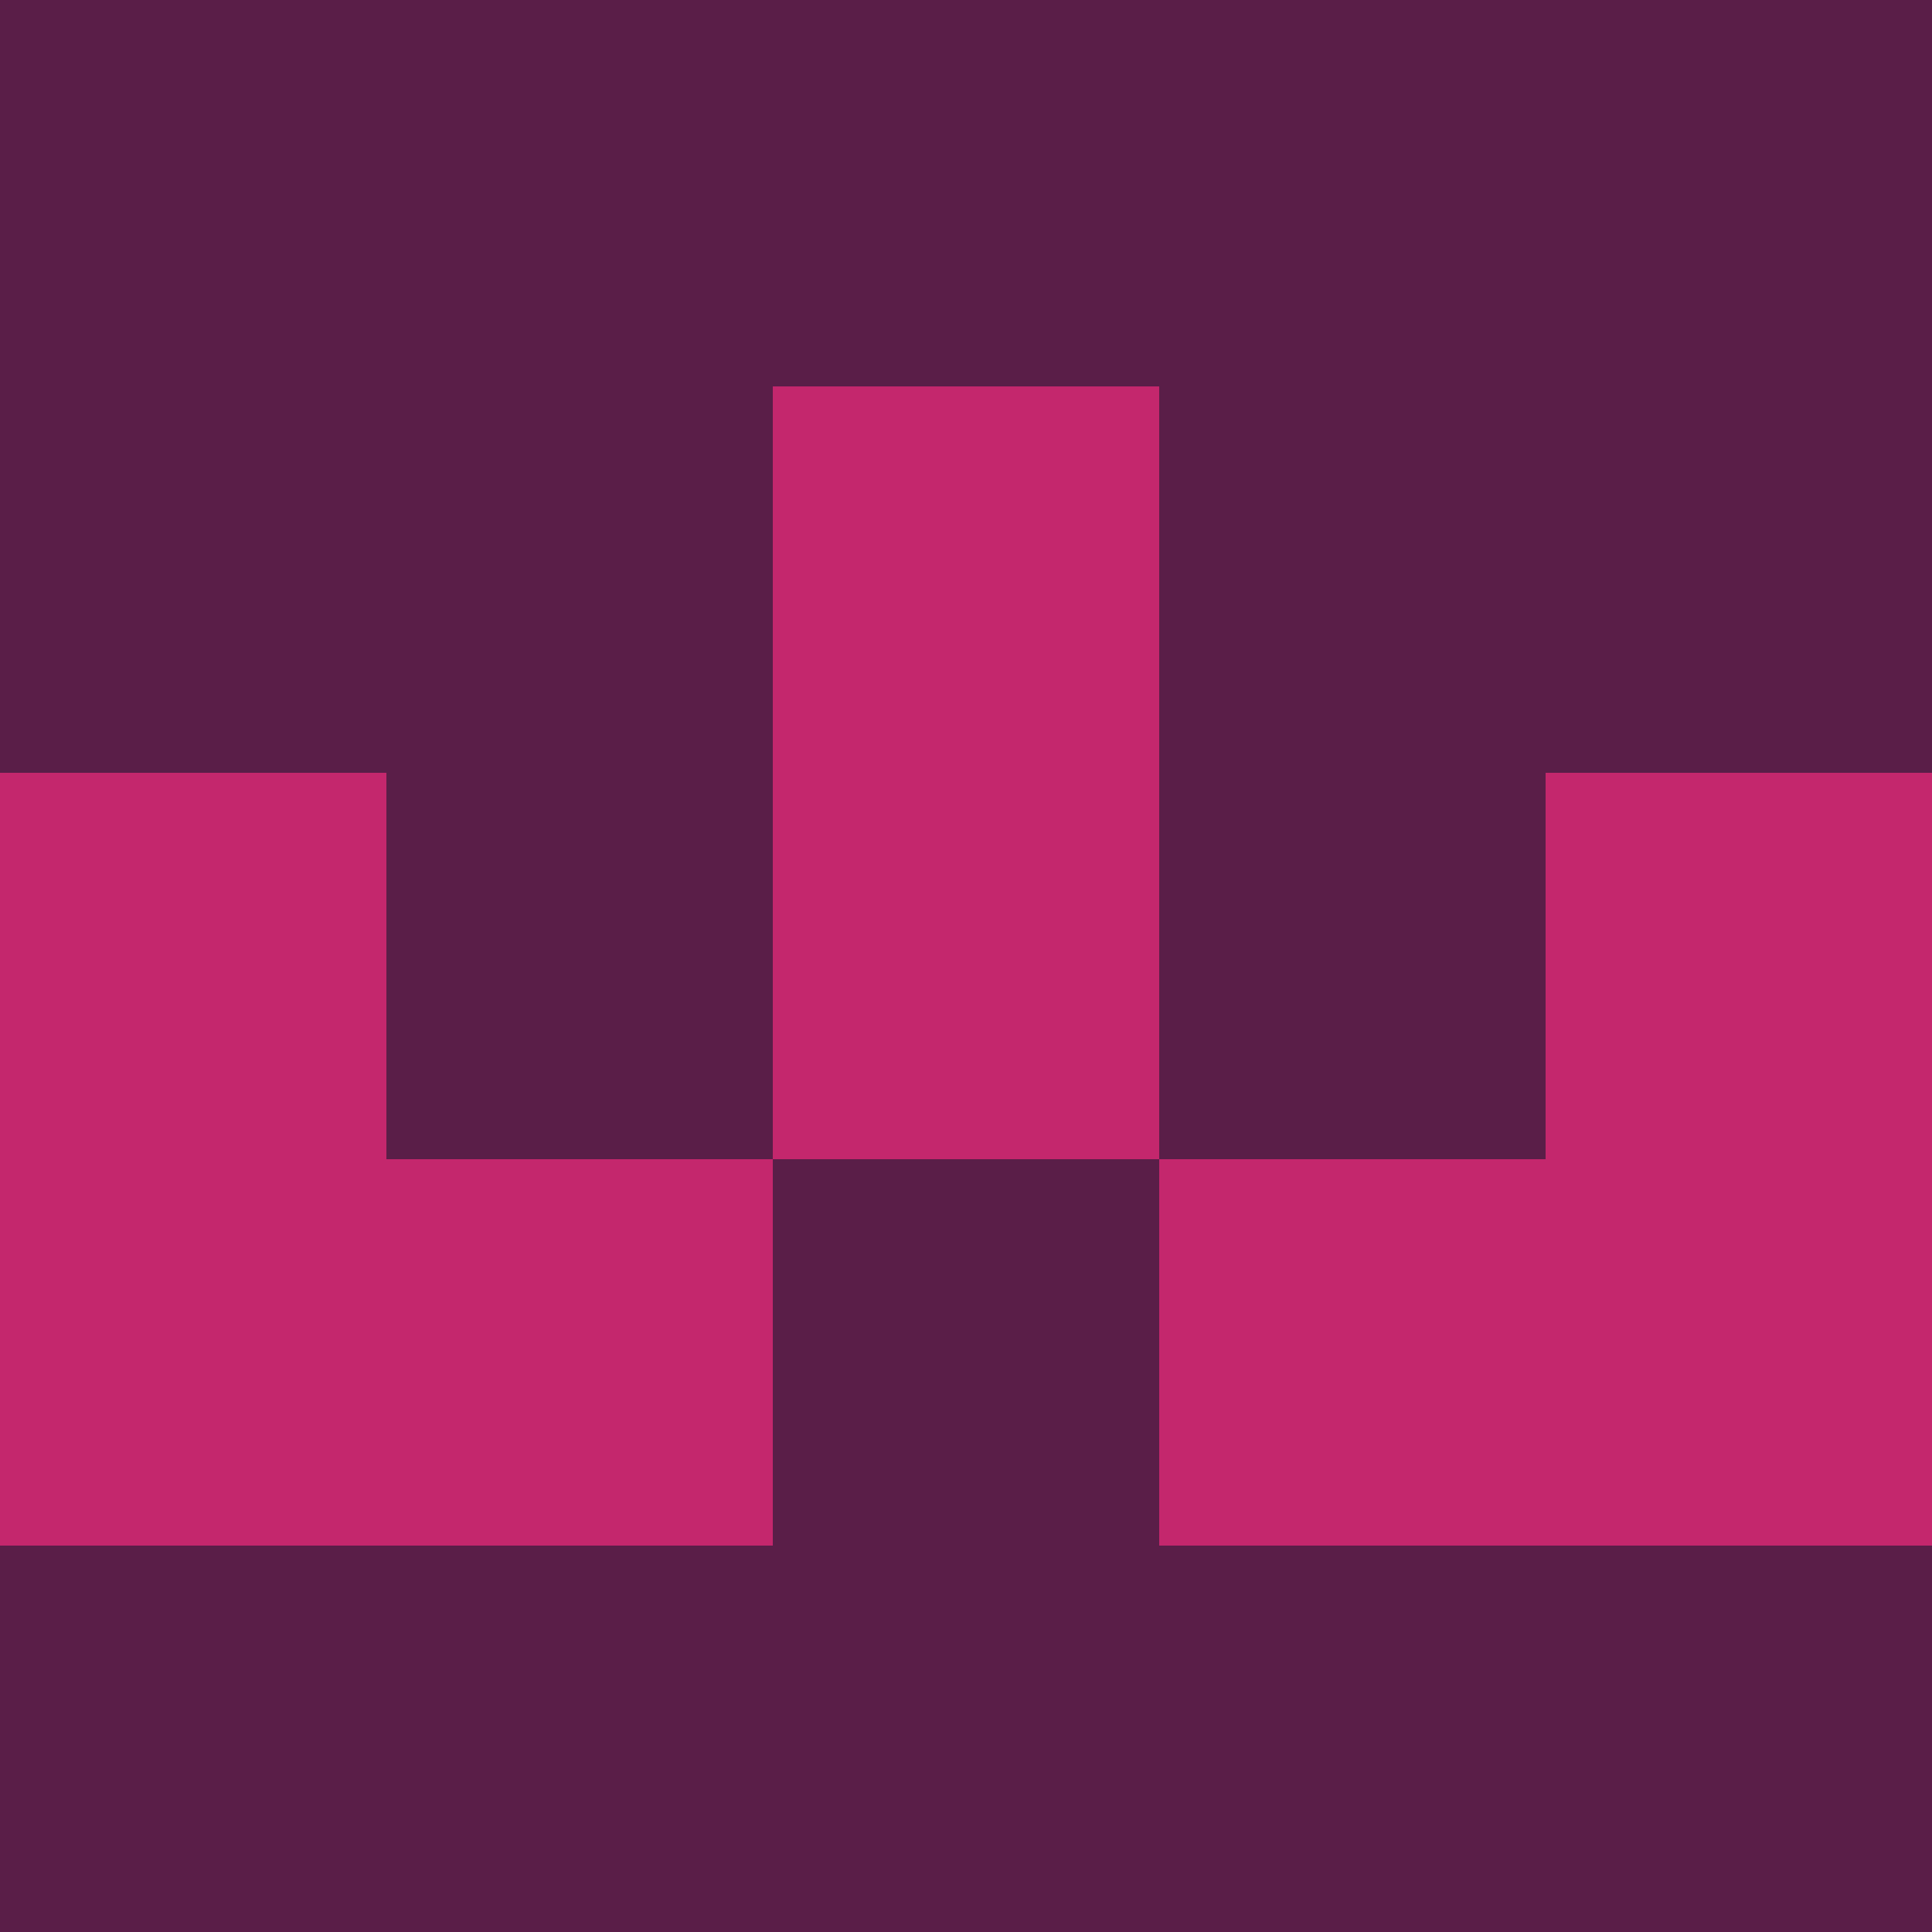<svg xmlns="http://www.w3.org/2000/svg" viewBox="0 0 5 5" height="100" width="100">
                        <rect x="0" y="0" height="1" width="1" fill="#5A1E48"/>
                    <rect x="4" y="0" height="1" width="1" fill="#5A1E48"/>
                    <rect x="1" y="0" height="1" width="1" fill="#5A1E48"/>
                    <rect x="3" y="0" height="1" width="1" fill="#5A1E48"/>
                    <rect x="2" y="0" height="1" width="1" fill="#5A1E48"/>
                                <rect x="0" y="1" height="1" width="1" fill="#5A1E48"/>
                    <rect x="4" y="1" height="1" width="1" fill="#5A1E48"/>
                    <rect x="1" y="1" height="1" width="1" fill="#5A1E48"/>
                    <rect x="3" y="1" height="1" width="1" fill="#5A1E48"/>
                    <rect x="2" y="1" height="1" width="1" fill="#C4276D"/>
                                <rect x="0" y="2" height="1" width="1" fill="#C4276D"/>
                    <rect x="4" y="2" height="1" width="1" fill="#C4276D"/>
                    <rect x="1" y="2" height="1" width="1" fill="#5A1E48"/>
                    <rect x="3" y="2" height="1" width="1" fill="#5A1E48"/>
                    <rect x="2" y="2" height="1" width="1" fill="#C4276D"/>
                                <rect x="0" y="3" height="1" width="1" fill="#C4276D"/>
                    <rect x="4" y="3" height="1" width="1" fill="#C4276D"/>
                    <rect x="1" y="3" height="1" width="1" fill="#C4276D"/>
                    <rect x="3" y="3" height="1" width="1" fill="#C4276D"/>
                    <rect x="2" y="3" height="1" width="1" fill="#5A1E48"/>
                                <rect x="0" y="4" height="1" width="1" fill="#5A1E48"/>
                    <rect x="4" y="4" height="1" width="1" fill="#5A1E48"/>
                    <rect x="1" y="4" height="1" width="1" fill="#5A1E48"/>
                    <rect x="3" y="4" height="1" width="1" fill="#5A1E48"/>
                    <rect x="2" y="4" height="1" width="1" fill="#5A1E48"/>
            </svg>
